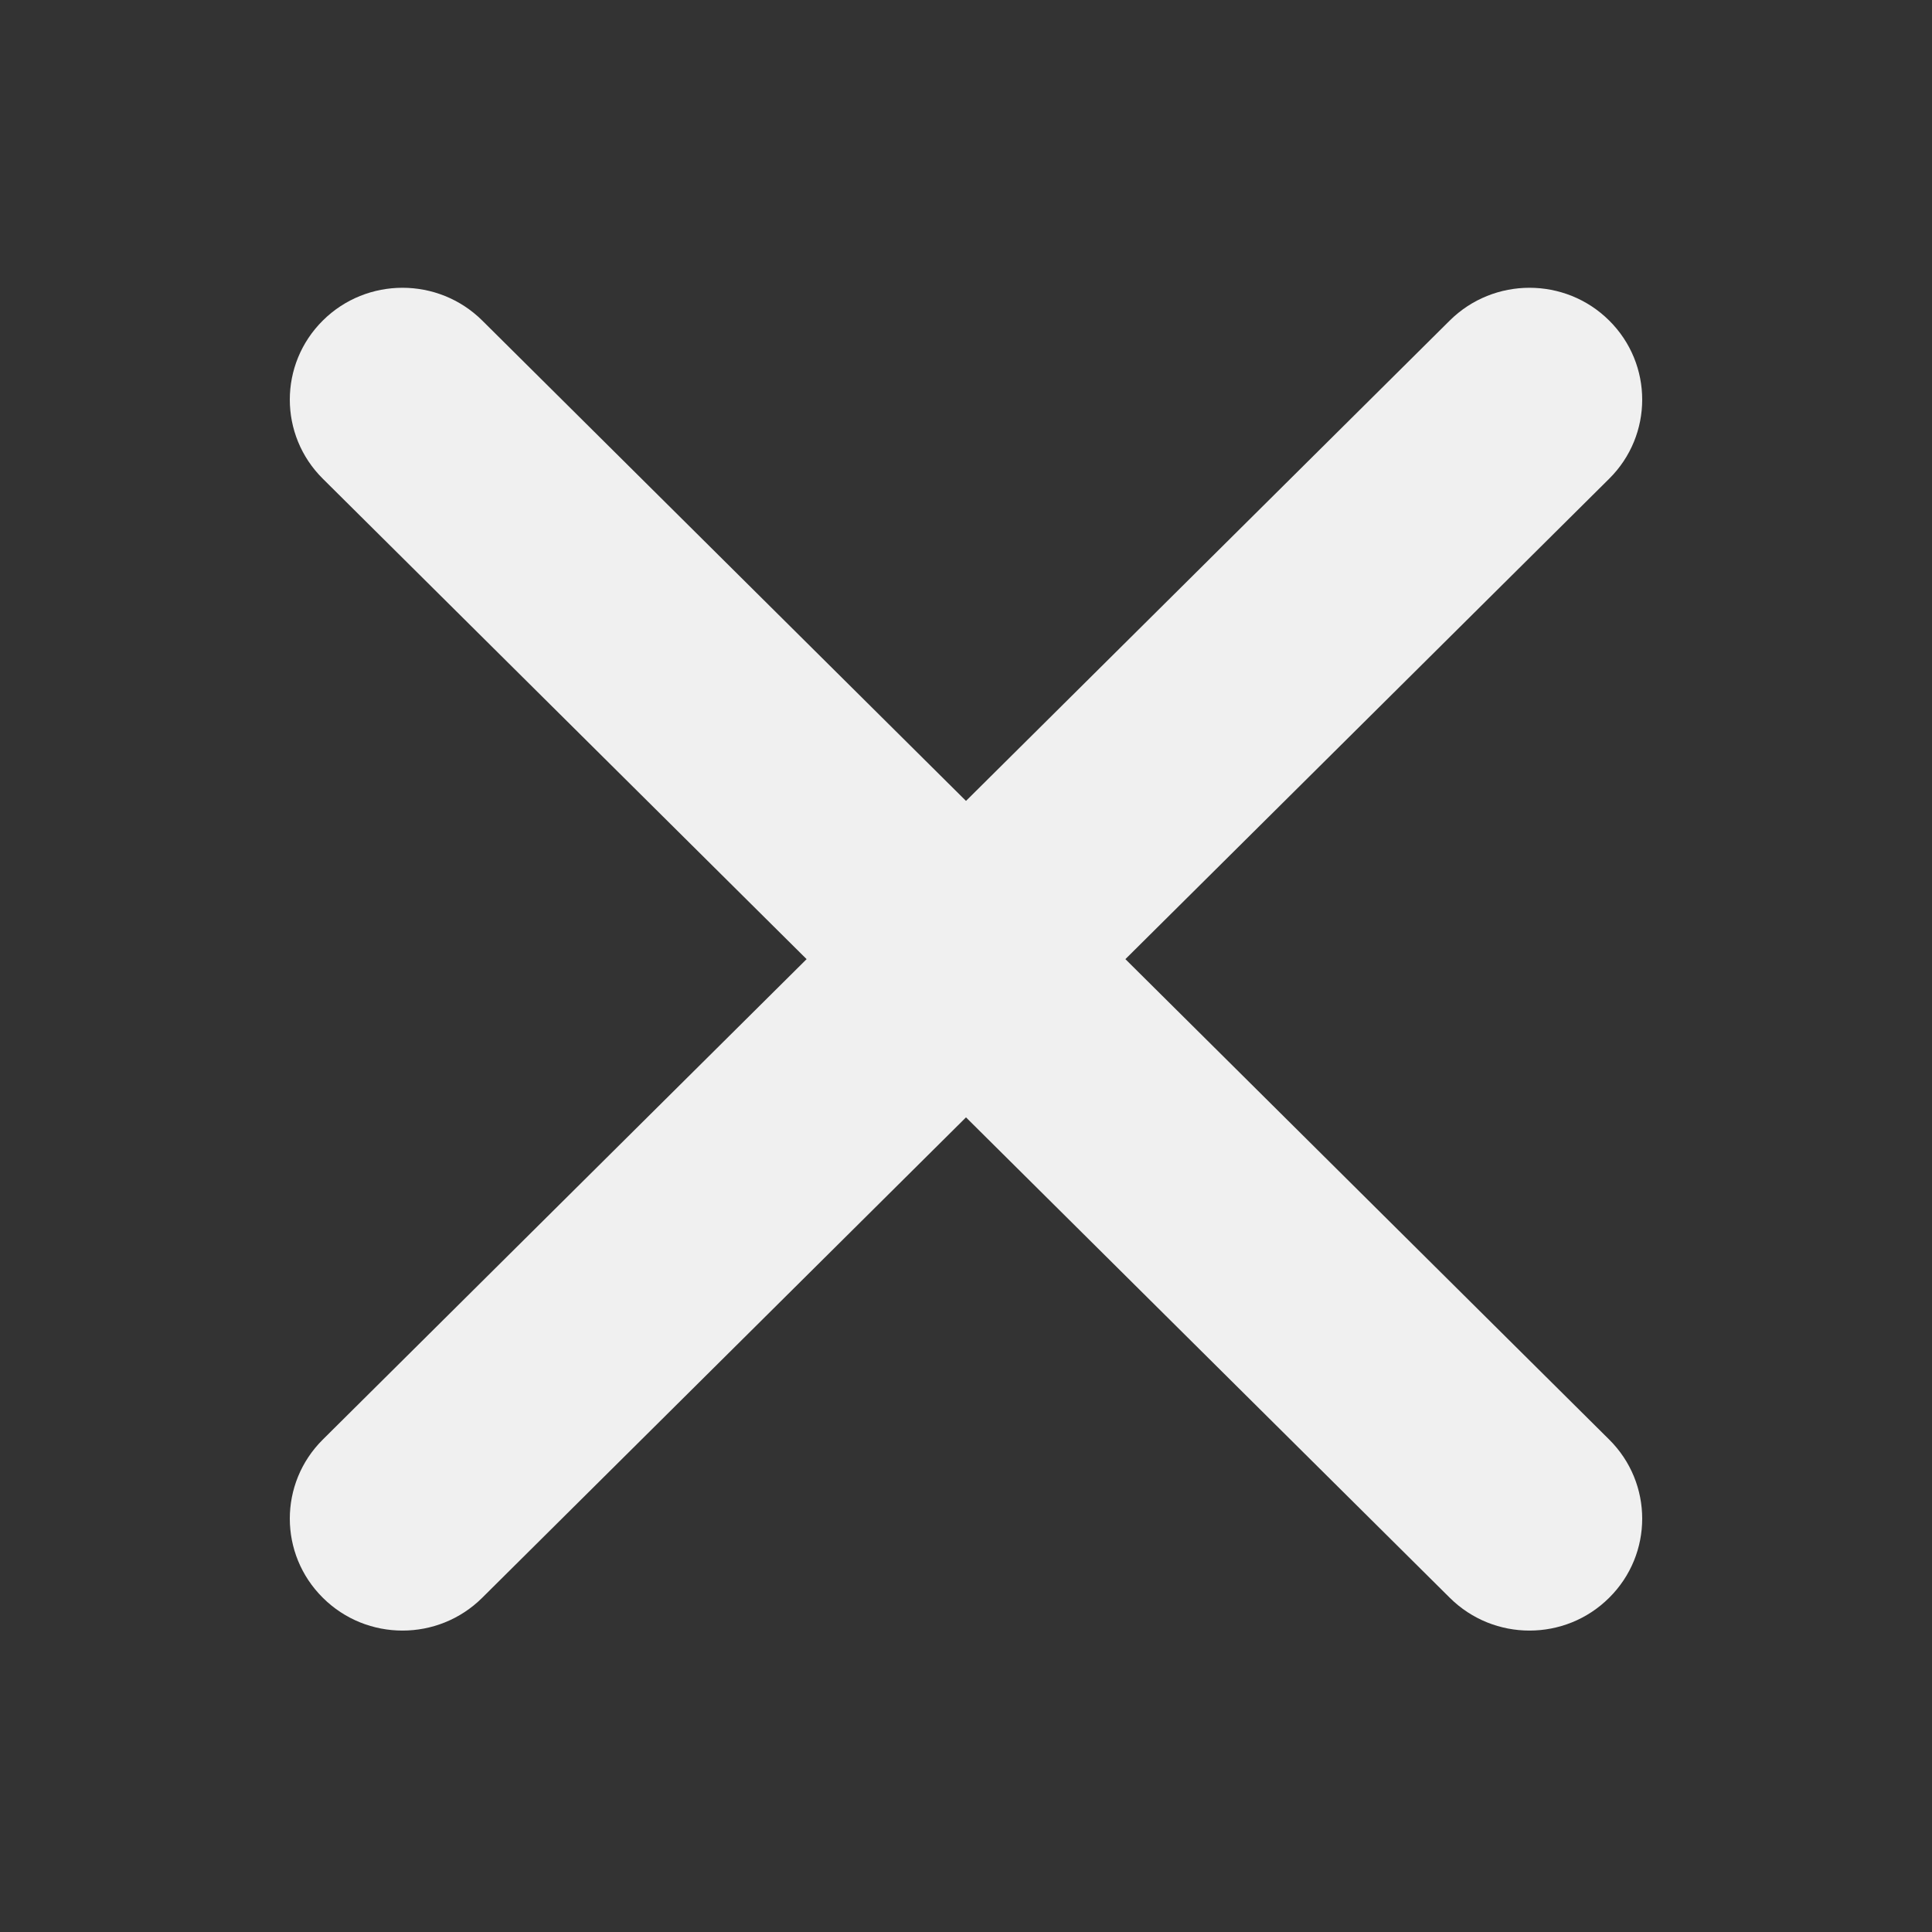 <svg width="19" height="19" viewBox="0 0 20 20" fill="none" xmlns="http://www.w3.org/2000/svg">
<rect x="0" y="0" width="20" height="20" fill="#333333" stroke="none"/>
<path fill-rule="evenodd" clip-rule="evenodd" d="M3.342 3.318C3.797 2.866 4.536 2.866 4.992 3.318L10 8.291L15.008 3.318C15.464 2.866 16.203 2.866 16.658 3.318C17.114 3.77 17.114 4.504 16.658 4.956L11.65 9.929L16.658 14.902C17.114 15.354 17.114 16.088 16.658 16.54C16.203 16.993 15.464 16.993 15.008 16.54L10 11.567L4.992 16.54C4.536 16.993 3.797 16.993 3.342 16.54C2.886 16.088 2.886 15.354 3.342 14.902L8.35 9.929L3.342 4.956C2.886 4.504 2.886 3.77 3.342 3.318Z" fill="#F0F0F0"/>
</svg>

